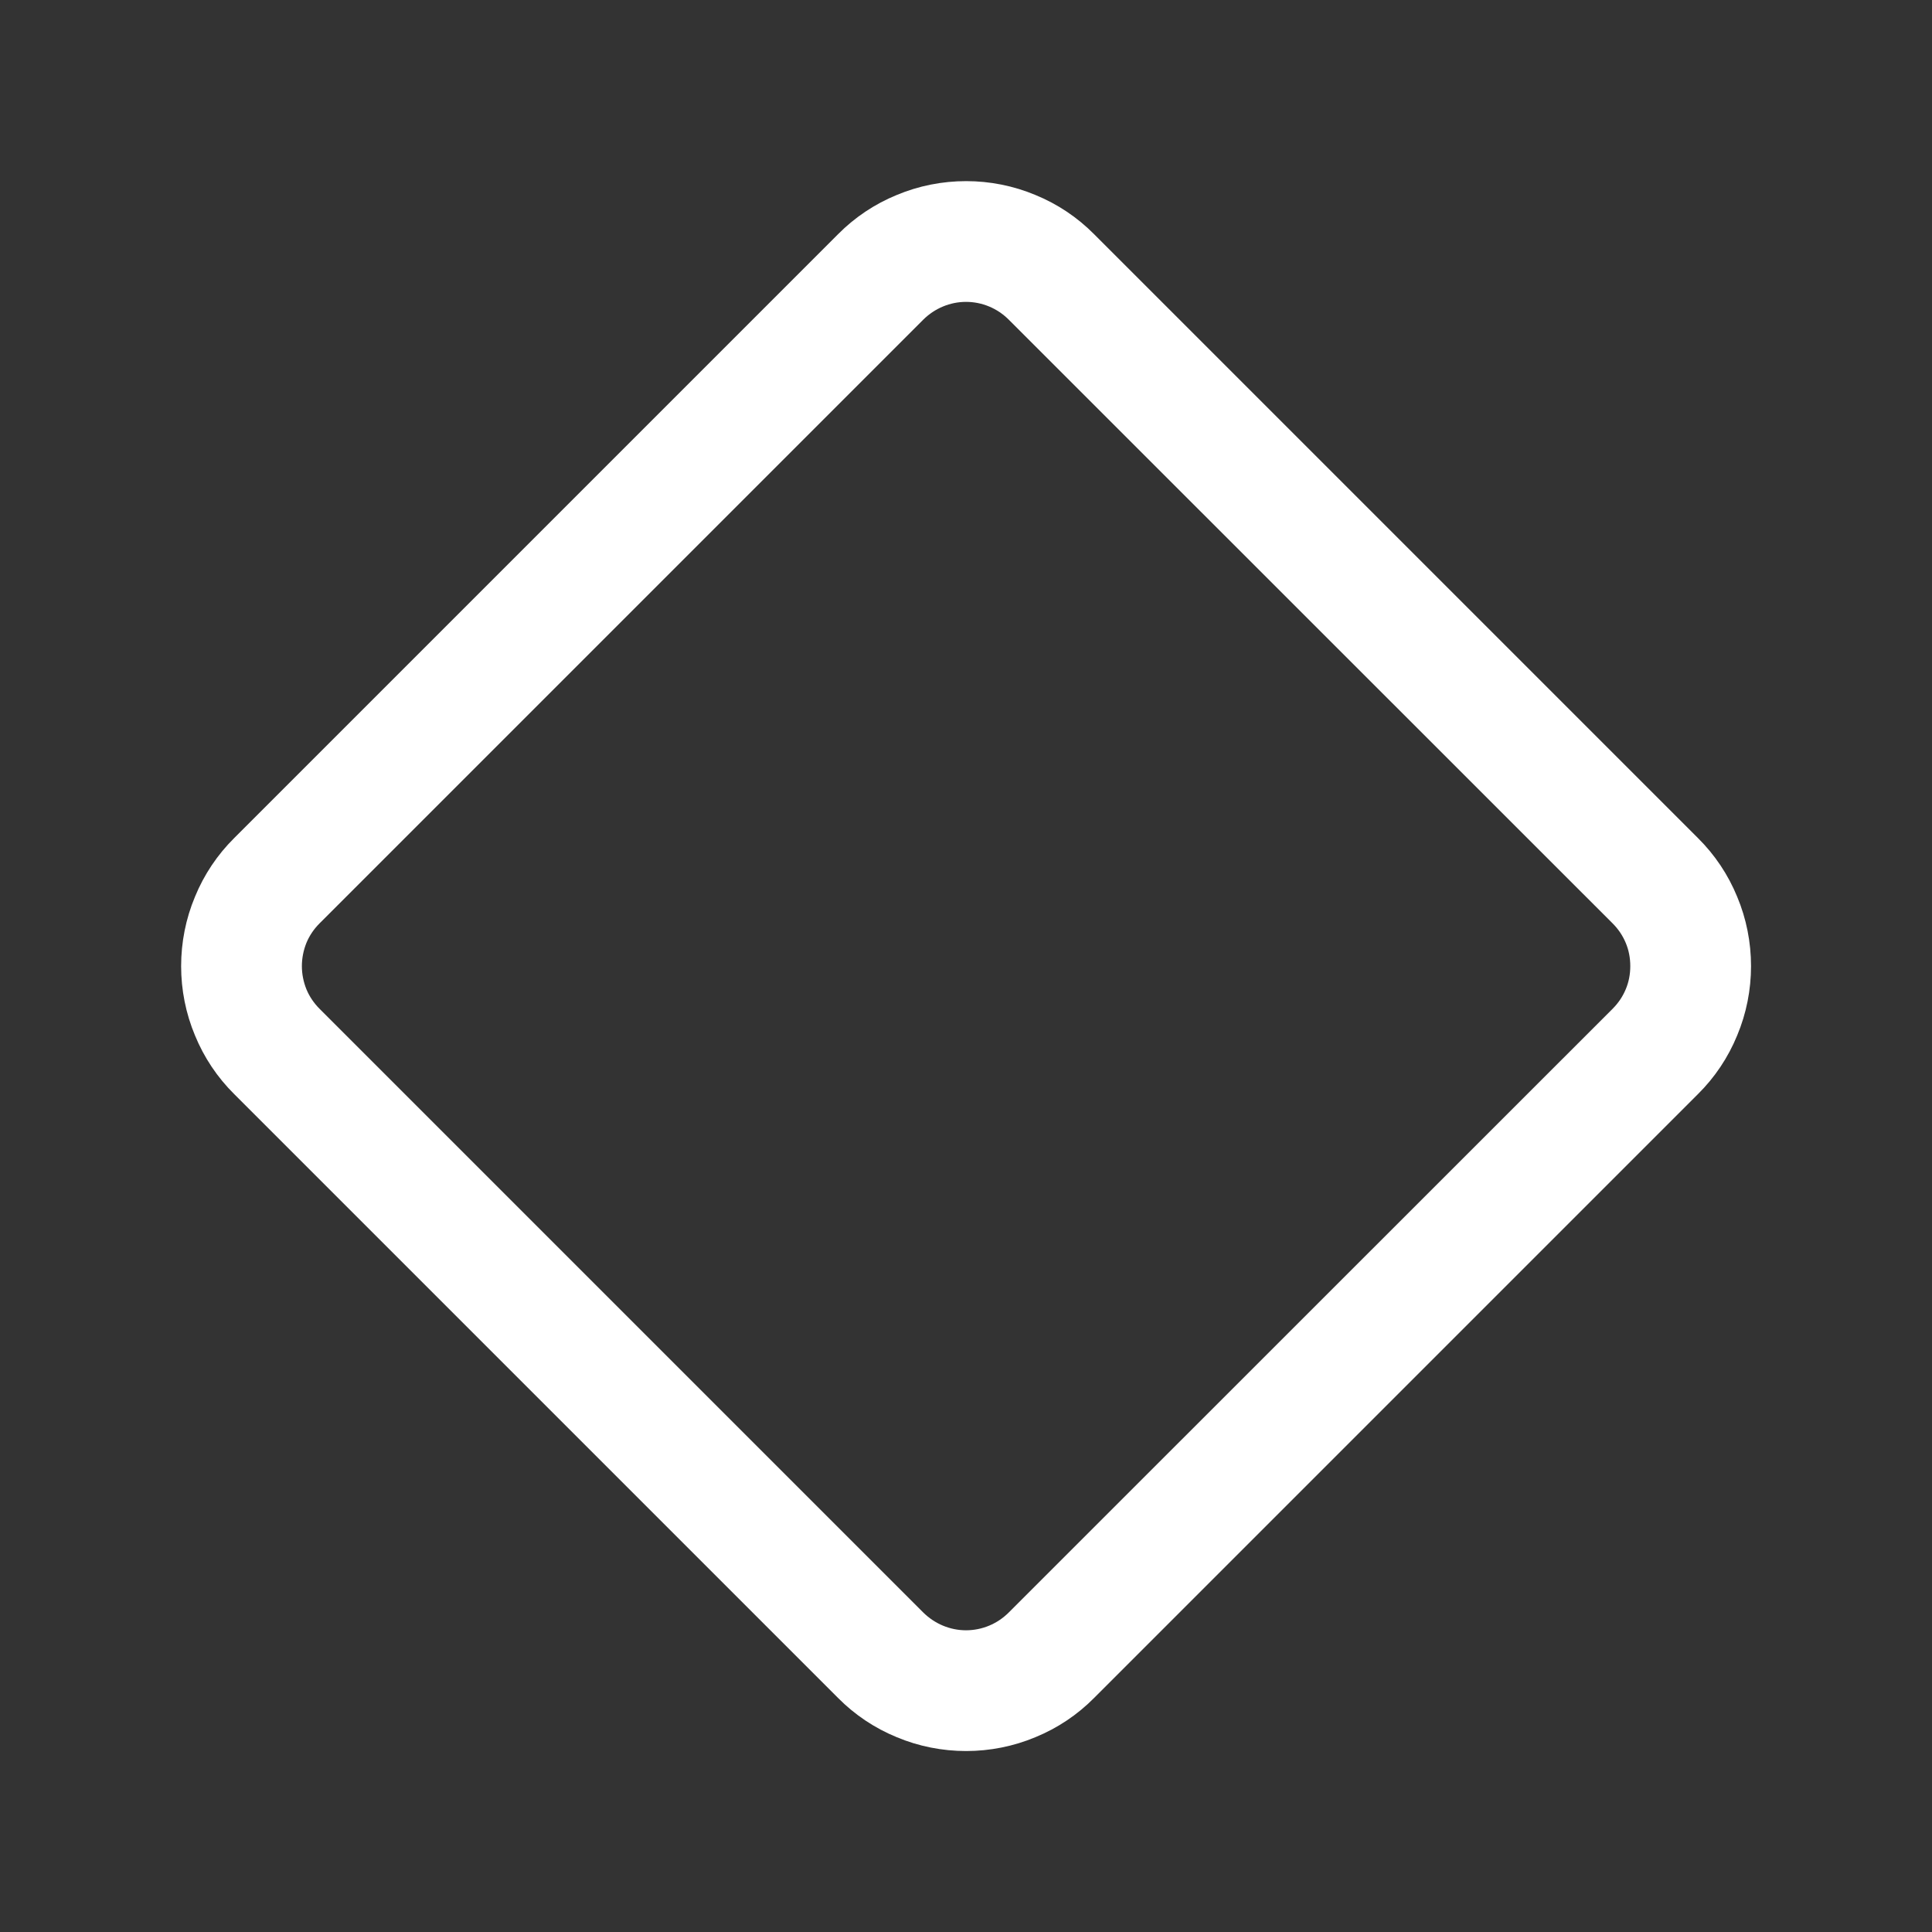 <svg width="12" height="12" viewBox="0 0 12 12" fill="none" xmlns="http://www.w3.org/2000/svg">
<rect x="0" y="0" width="12" height="12" fill="#333333" stroke="none"/>
<path d="M1.455 6.796C1.35 6.692 1.267 6.568 1.211 6.431C1.154 6.295 1.125 6.148 1.125 6.001C1.125 5.853 1.154 5.706 1.211 5.57C1.267 5.433 1.35 5.309 1.455 5.205L5.205 1.455C5.309 1.35 5.433 1.267 5.57 1.211C5.706 1.154 5.853 1.125 6.001 1.125C6.148 1.125 6.295 1.154 6.431 1.211C6.568 1.267 6.692 1.35 6.796 1.455L10.546 5.205C10.651 5.309 10.734 5.433 10.79 5.57C10.847 5.706 10.876 5.853 10.876 6.001C10.876 6.148 10.847 6.295 10.79 6.431C10.734 6.568 10.651 6.692 10.546 6.796L6.796 10.546C6.692 10.651 6.568 10.734 6.431 10.79C6.295 10.847 6.148 10.876 6.001 10.876C5.853 10.876 5.706 10.847 5.57 10.79C5.433 10.734 5.309 10.651 5.205 10.546L1.455 6.796ZM1.985 5.735C1.95 5.77 1.922 5.811 1.903 5.857C1.885 5.902 1.875 5.951 1.875 6.001C1.875 6.05 1.885 6.099 1.903 6.144C1.922 6.19 1.95 6.231 1.985 6.266L5.735 10.016C5.806 10.086 5.901 10.126 6 10.126C6.1 10.126 6.195 10.086 6.265 10.016L10.016 6.266C10.051 6.231 10.079 6.19 10.098 6.144C10.117 6.099 10.126 6.05 10.126 6.001C10.126 5.951 10.117 5.902 10.098 5.857C10.079 5.811 10.051 5.77 10.016 5.735L6.265 1.985C6.195 1.915 6.1 1.875 6 1.875C5.901 1.875 5.806 1.915 5.735 1.985L1.985 5.735Z" fill="white"/>
</svg>
